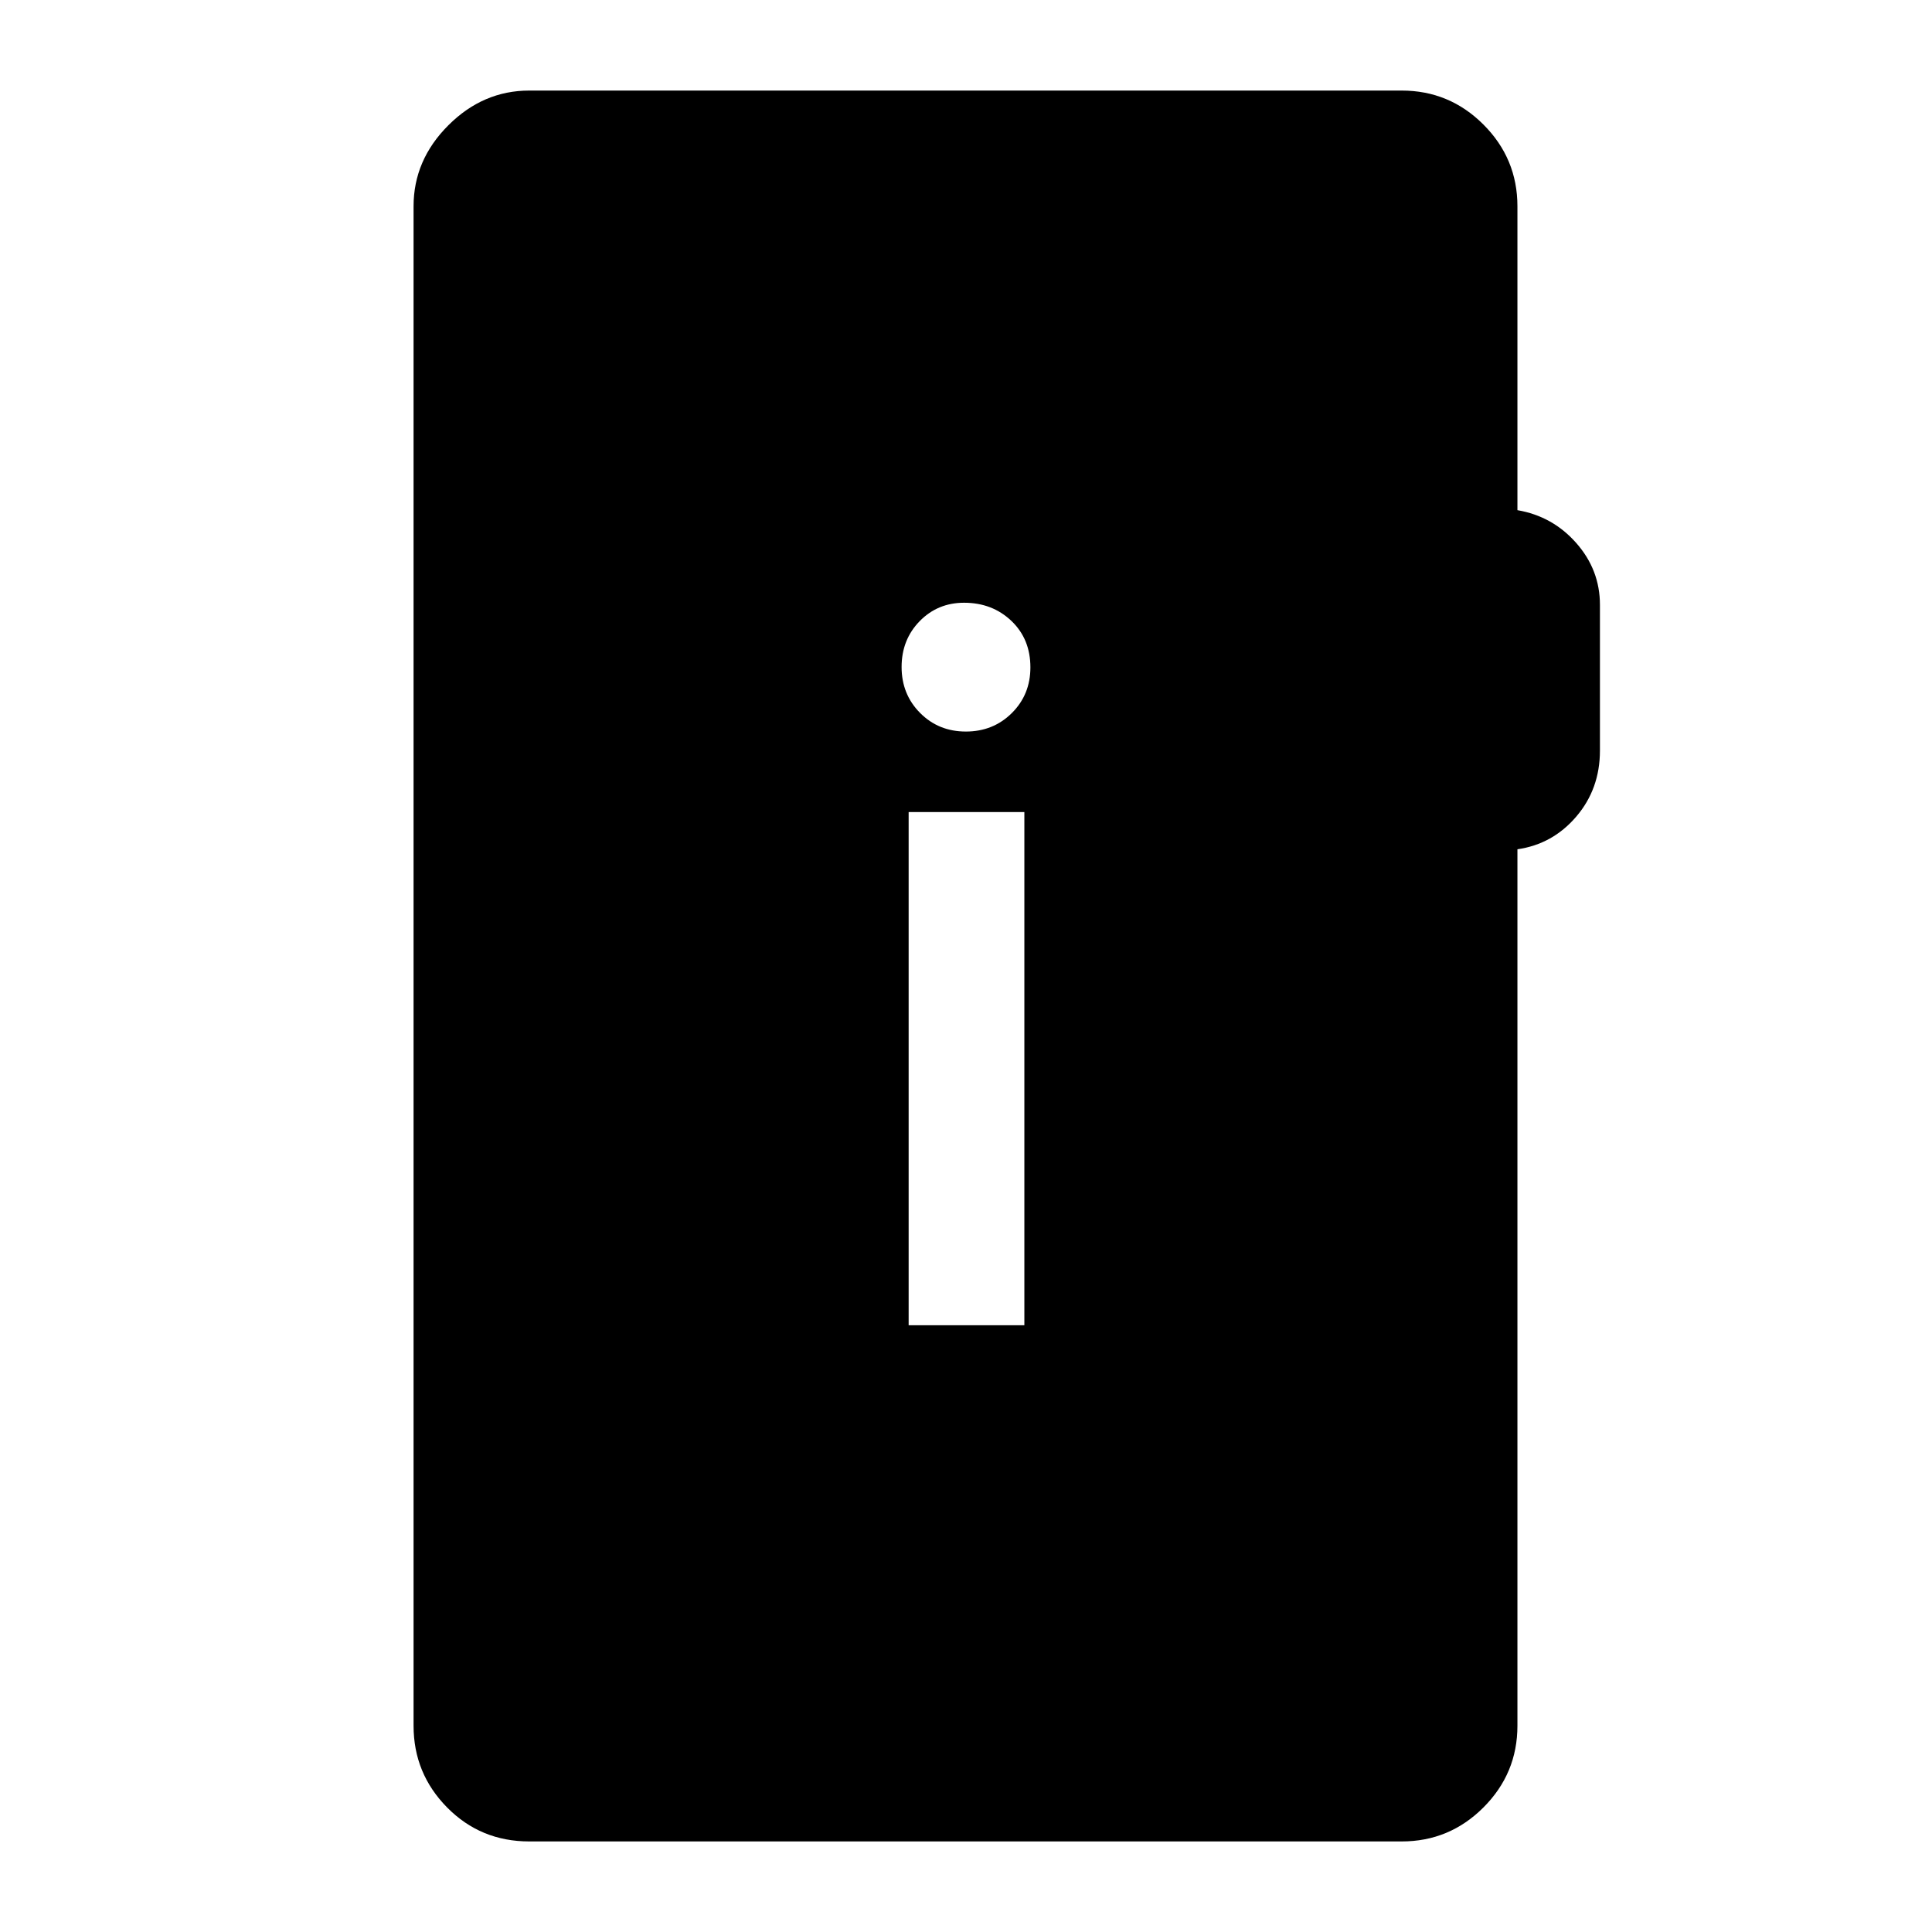 <svg xmlns="http://www.w3.org/2000/svg" height="48" viewBox="0 -960 960 960" width="48"><path d="M263-45q-24.19 0-40.84-16.89-16.66-16.89-16.66-40.61v-755q0-22.97 17.27-40.23Q240.03-915 263-915h433.5q23.72 0 40.61 16.89T754-857.5v151q17.5 3 29.25 16.34T795-659.44v72.4q0 19.04-11.75 32.79T754-538v435.5q0 23.72-16.89 40.61T696.5-45H263Zm188.5-256.5H509v-255h-57.5v255Zm28.43-295q13.57 0 22.82-9.16 9.25-9.17 9.25-22.72 0-14.12-9.47-23.12-9.47-9-23.48-9-13.15 0-22.1 9.18-8.95 9.18-8.95 22.75t9.18 22.82q9.18 9.25 22.75 9.25Z"/></svg>